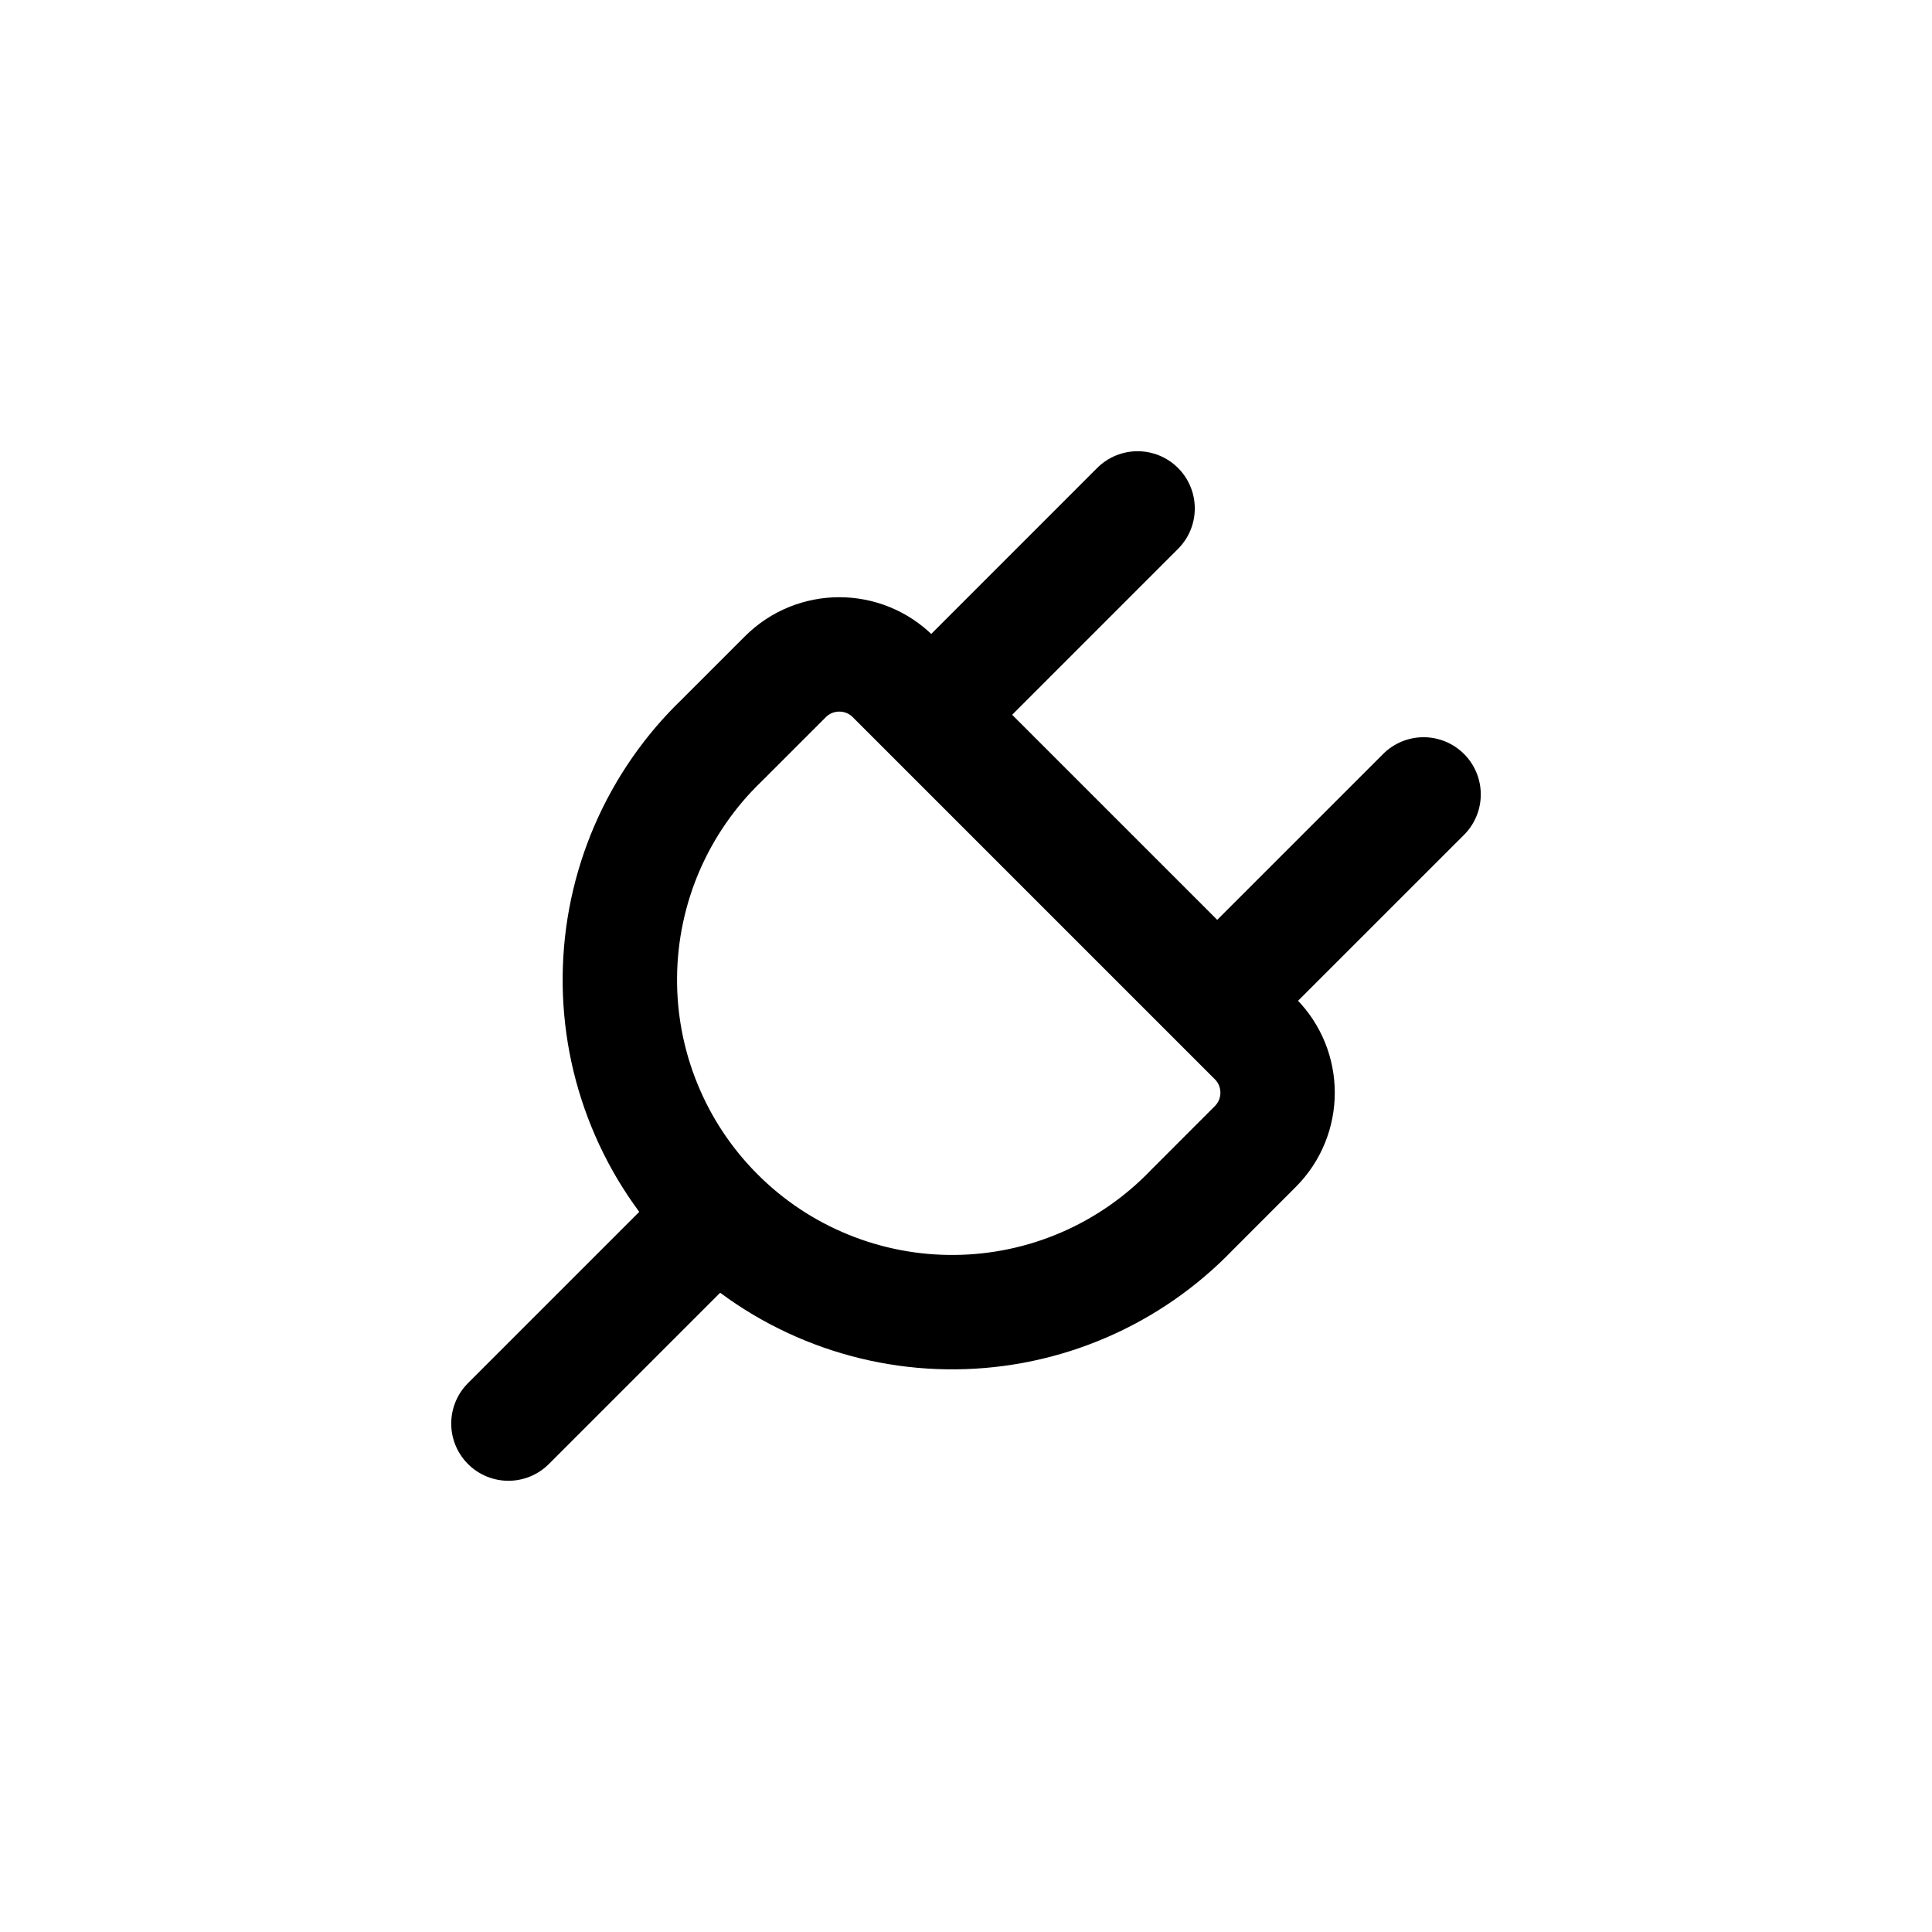 <svg width="38" height="38" viewBox="0 0 38 38" fill="none" xmlns="http://www.w3.org/2000/svg">
<path d="M10 28L13.938 24.062M22.375 10L18.438 13.938M28 15.625L24.062 19.562M23.439 23.803L24.689 22.552C25.275 
21.967 25.275 21.017 24.689 20.431L17.569 13.311C16.983 12.725 16.033 12.725 15.447 13.311L14.197 14.561C13.571 15.163 13.071 
15.884 12.726 16.682C12.382 17.48 12.2 18.339 12.192 19.208C12.183 20.077 12.348 20.939 12.677 21.744C13.005 22.549 13.491 23.28 
14.106 23.894C14.72 24.509 15.451 24.995 16.256 25.323C17.061 25.652 17.923 25.817 18.792 25.808C19.661 25.8 20.52 25.618 21.317 
25.274C22.116 24.929 22.837 24.429 23.439 23.803Z" stroke="currentColor" stroke-width="2.25" stroke-linecap="round" stroke-linejoin="round"/>
</svg>
